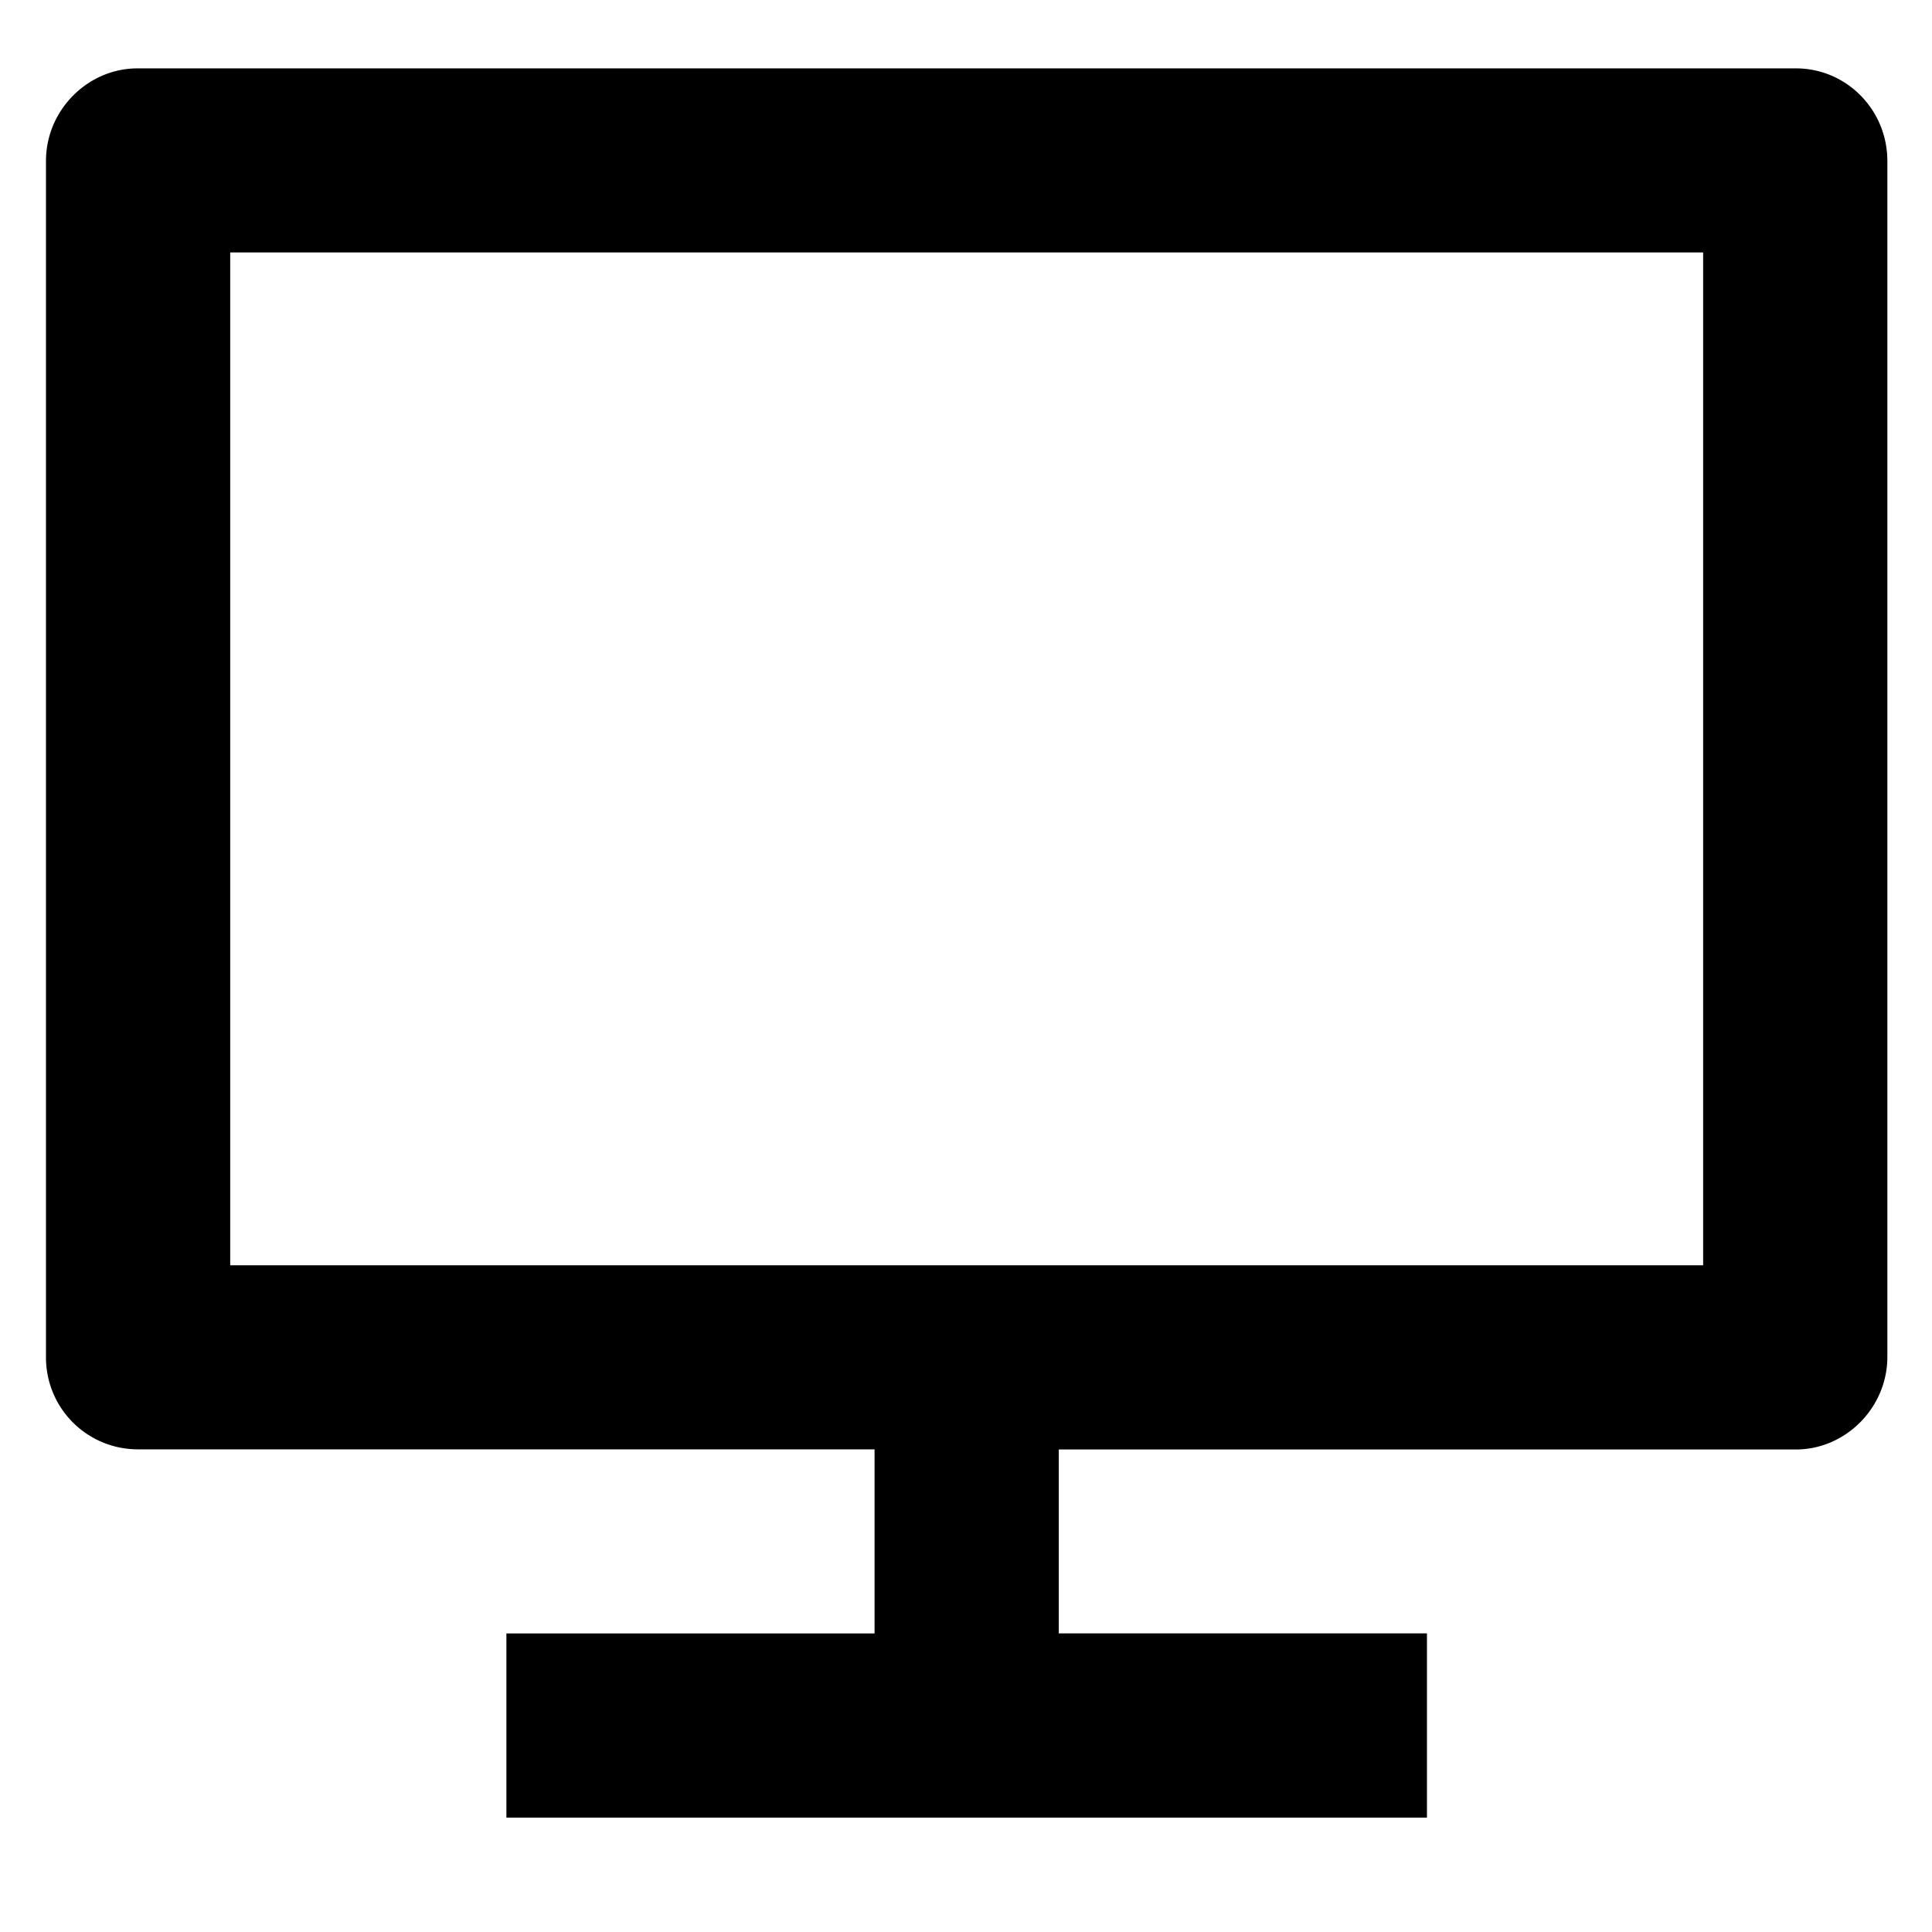 <svg t="1631239131932" class="icon" viewBox="0 0 1102 1024" version="1.1" xmlns="http://www.w3.org/2000/svg" p-id="21672" width="200" height="200"><path d="M131.308 682.693h840.153V104.999H131.308v577.694z m472.615 104.999v104.999h209.999v105.078H288.847v-105.078h209.999V787.692H78.375a52.382 52.382 0 0 1-52.145-52.854V52.775C26.23 23.71 50.176 0 78.375 0h946.018c28.83 0 52.145 23.631 52.145 52.854V734.917c0 29.145-23.946 52.854-52.145 52.854H603.924z" p-id="21673"></path></svg>